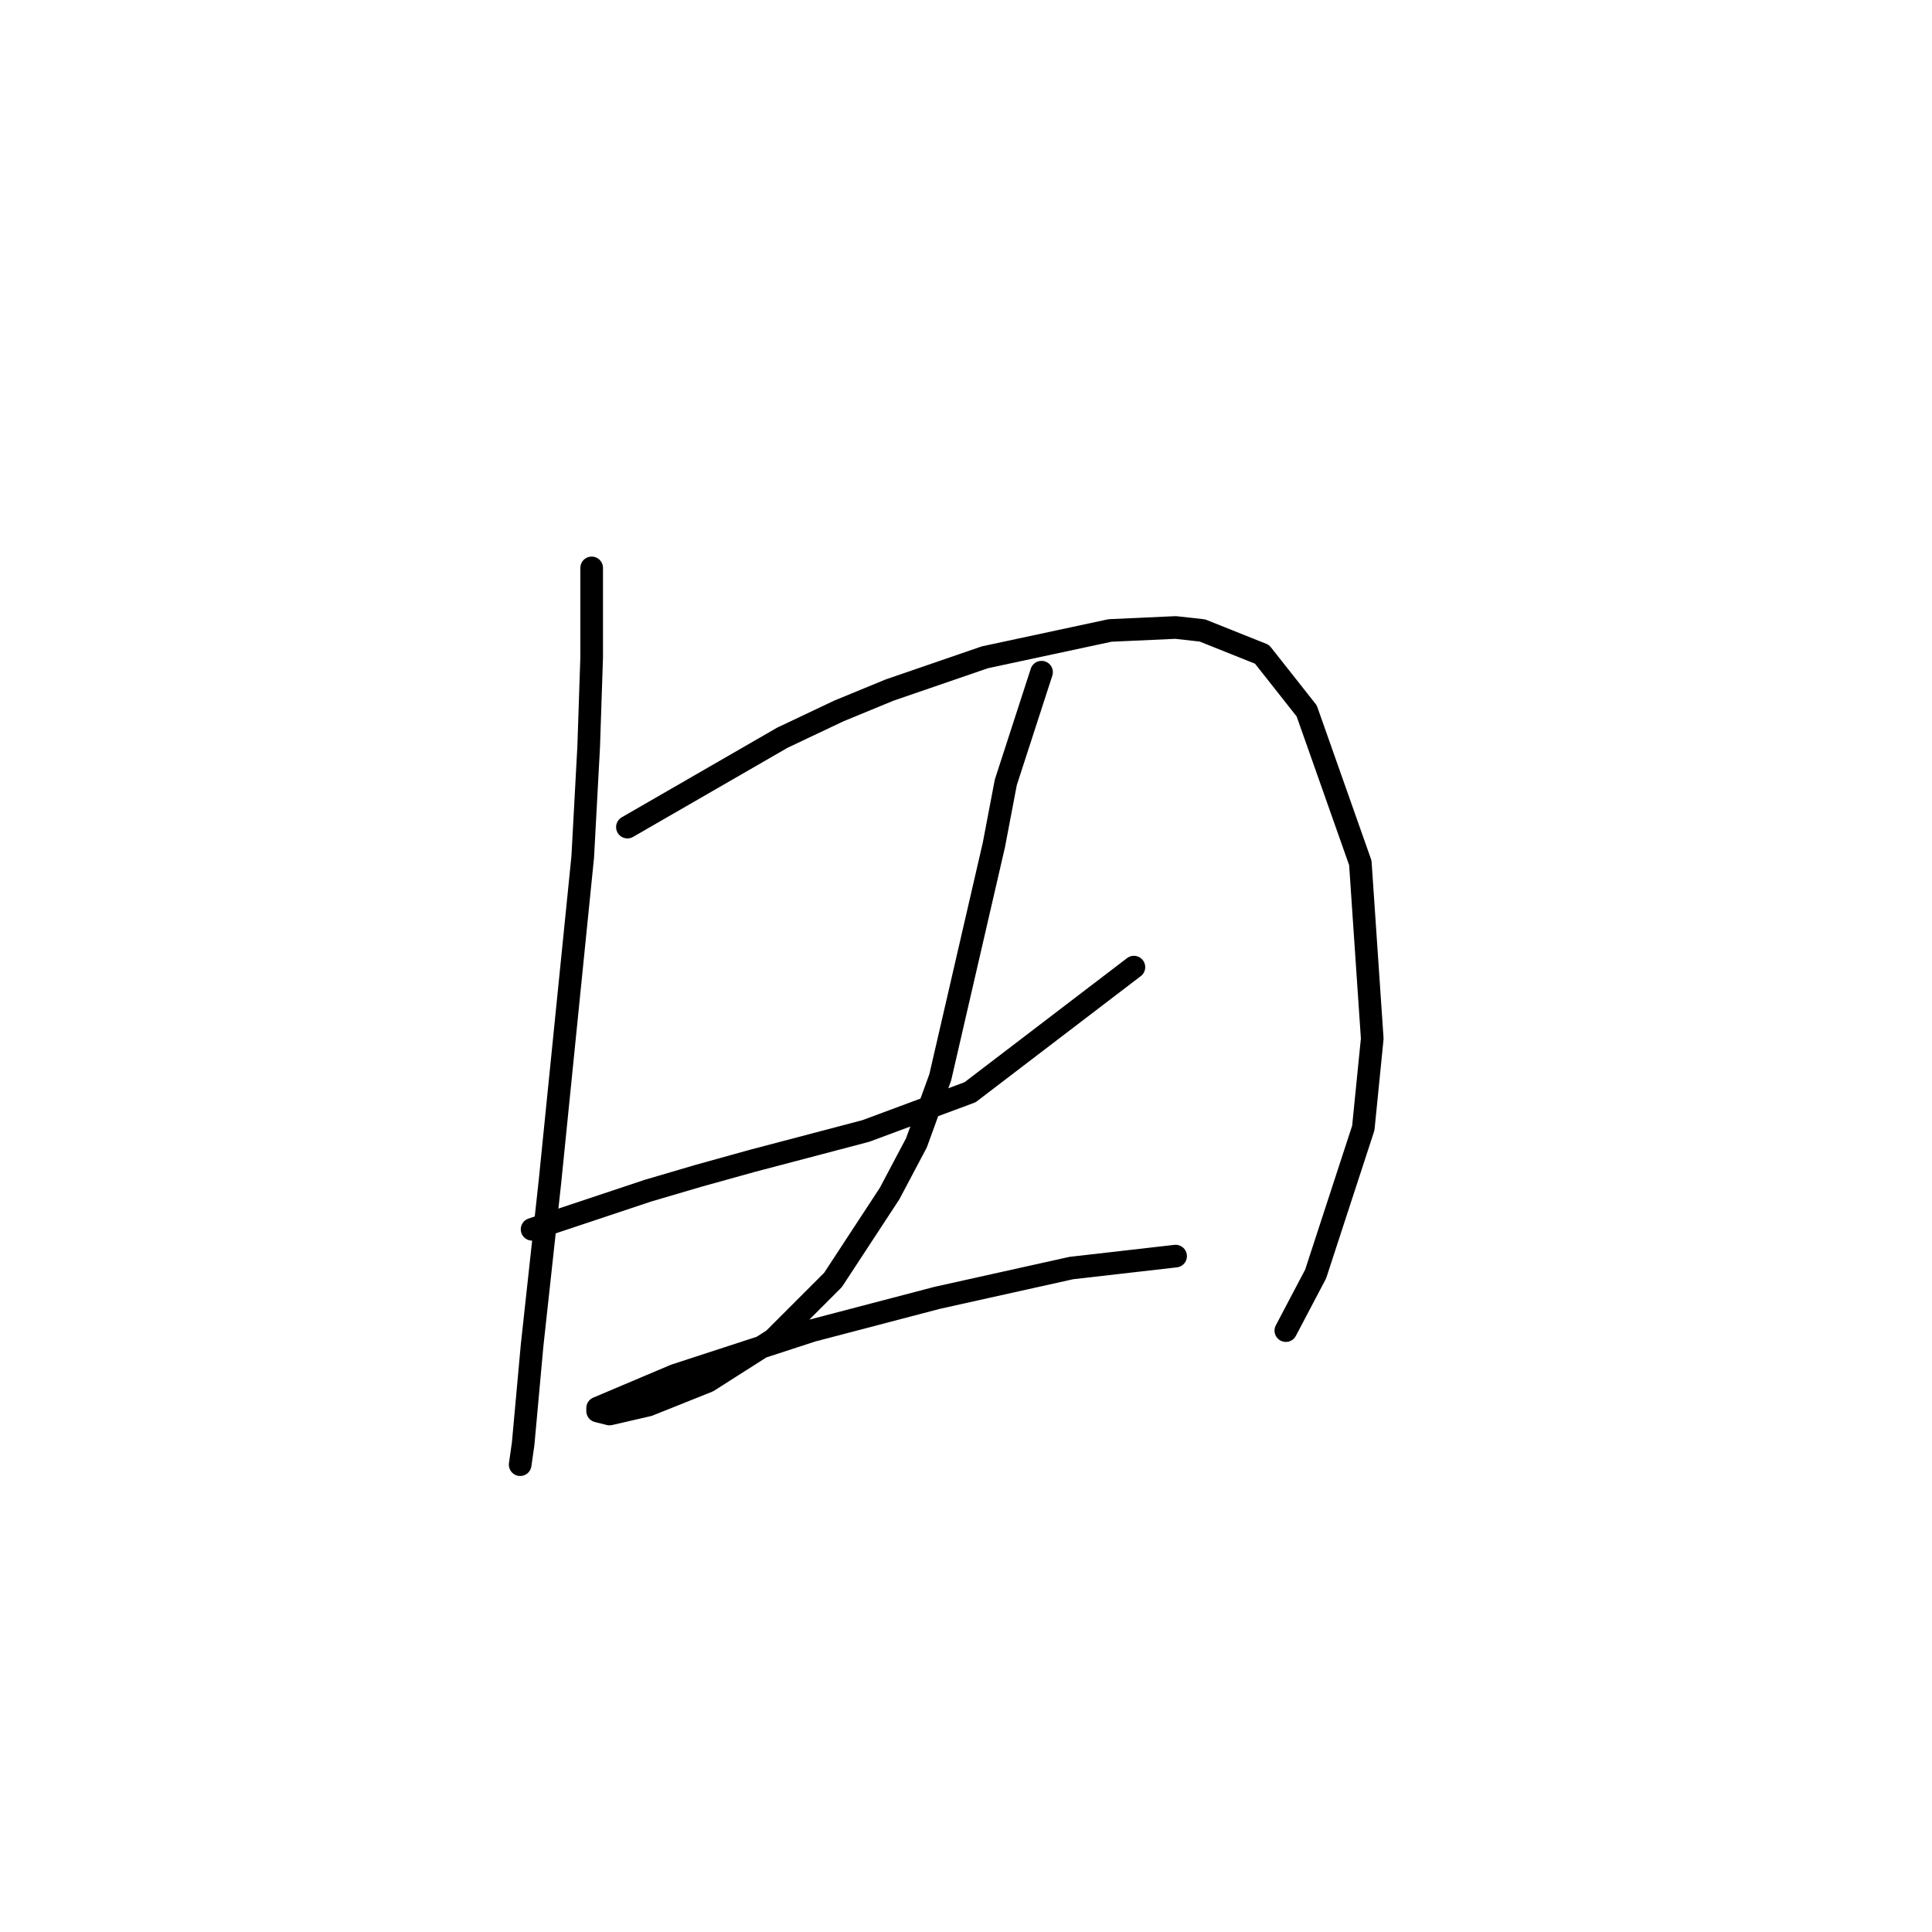 <?xml version="1.0" standalone="no"?>
    <svg width="256" height="256" xmlns="http://www.w3.org/2000/svg" version="1.1">
    <polyline stroke="black" stroke-width="3" stroke-linecap="round" fill="transparent" stroke-linejoin="round" points="78.399 75.25 78.399 87.093 78.004 98.936 77.215 113.543 72.872 156.573 70.504 178.286 69.319 191.313 68.925 194.076 68.925 194.076 " />
        <polyline stroke="black" stroke-width="3" stroke-linecap="round" fill="transparent" stroke-linejoin="round" points="83.136 109.595 103.664 97.752 111.165 94.199 117.876 91.436 130.509 87.093 147.089 83.54 155.774 83.145 159.327 83.54 167.223 86.698 173.144 94.199 180.25 114.333 181.829 137.624 180.645 149.467 174.329 168.811 170.381 176.312 170.381 176.312 " />
        <polyline stroke="black" stroke-width="3" stroke-linecap="round" fill="transparent" stroke-linejoin="round" points="70.504 162.889 85.9 157.757 92.611 155.784 99.717 153.81 114.718 149.862 128.535 144.73 150.248 128.15 150.248 128.15 " />
        <polyline stroke="black" stroke-width="3" stroke-linecap="round" fill="transparent" stroke-linejoin="round" points="138.01 89.067 133.272 103.674 131.693 111.964 124.587 142.756 121.429 151.441 117.876 158.152 110.376 169.601 102.48 177.496 93.795 183.023 85.9 186.181 80.768 187.365 79.189 186.971 79.189 186.576 89.453 182.233 107.612 176.312 124.193 171.969 141.957 168.022 155.774 166.442 155.774 166.442 " />
        </svg>